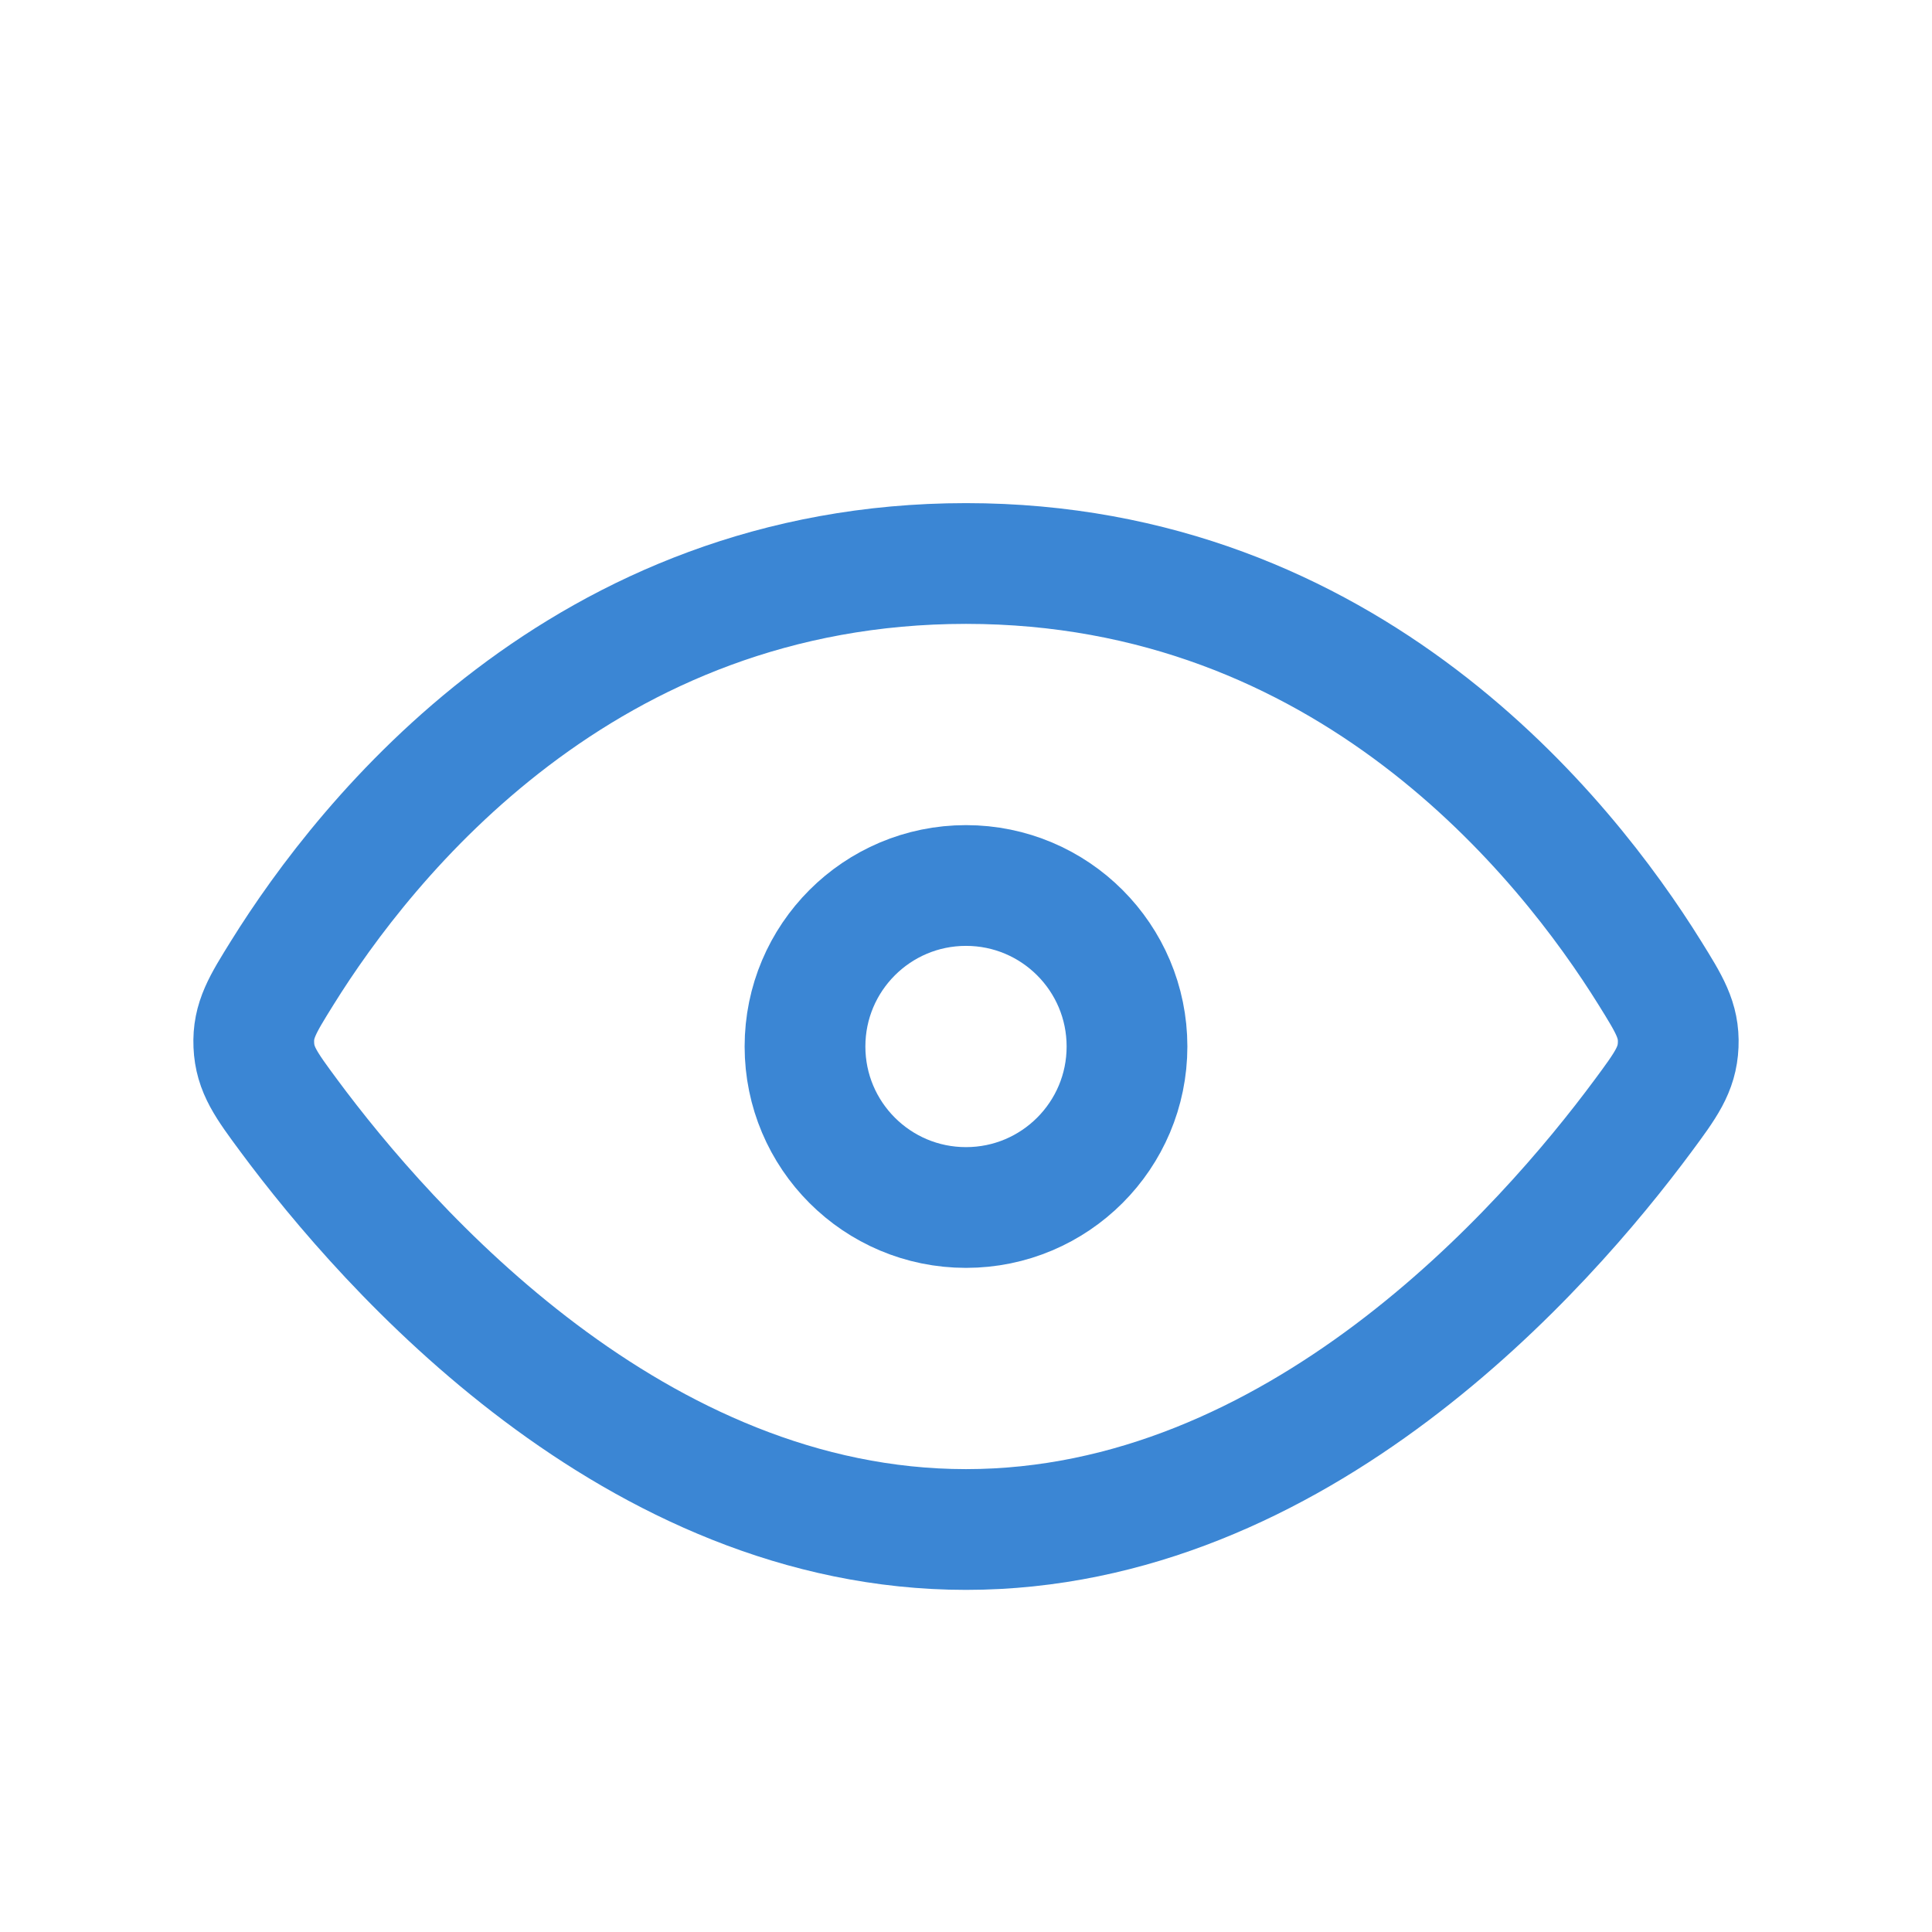 <svg width="24" height="24" viewBox="0 0 24 24" fill="none" xmlns="http://www.w3.org/2000/svg">
<g id="Eye_light">
<path id="Vector 132" d="M12 7C7.252 7 4.549 10.408 3.505 12.087C3.262 12.478 3.14 12.673 3.153 12.981C3.166 13.288 3.307 13.479 3.589 13.86C4.818 15.519 7.887 19 12 19C16.113 19 19.182 15.519 20.411 13.86C20.693 13.479 20.834 13.288 20.847 12.981C20.86 12.673 20.738 12.478 20.495 12.087C19.451 10.408 16.748 7 12 7Z" stroke="#3B86D4" stroke-width="1.5"/>
<circle id="Ellipse 104" cx="12" cy="13" r="2" stroke="#3B86D4" stroke-width="1.5"/>
</g>
</svg>
